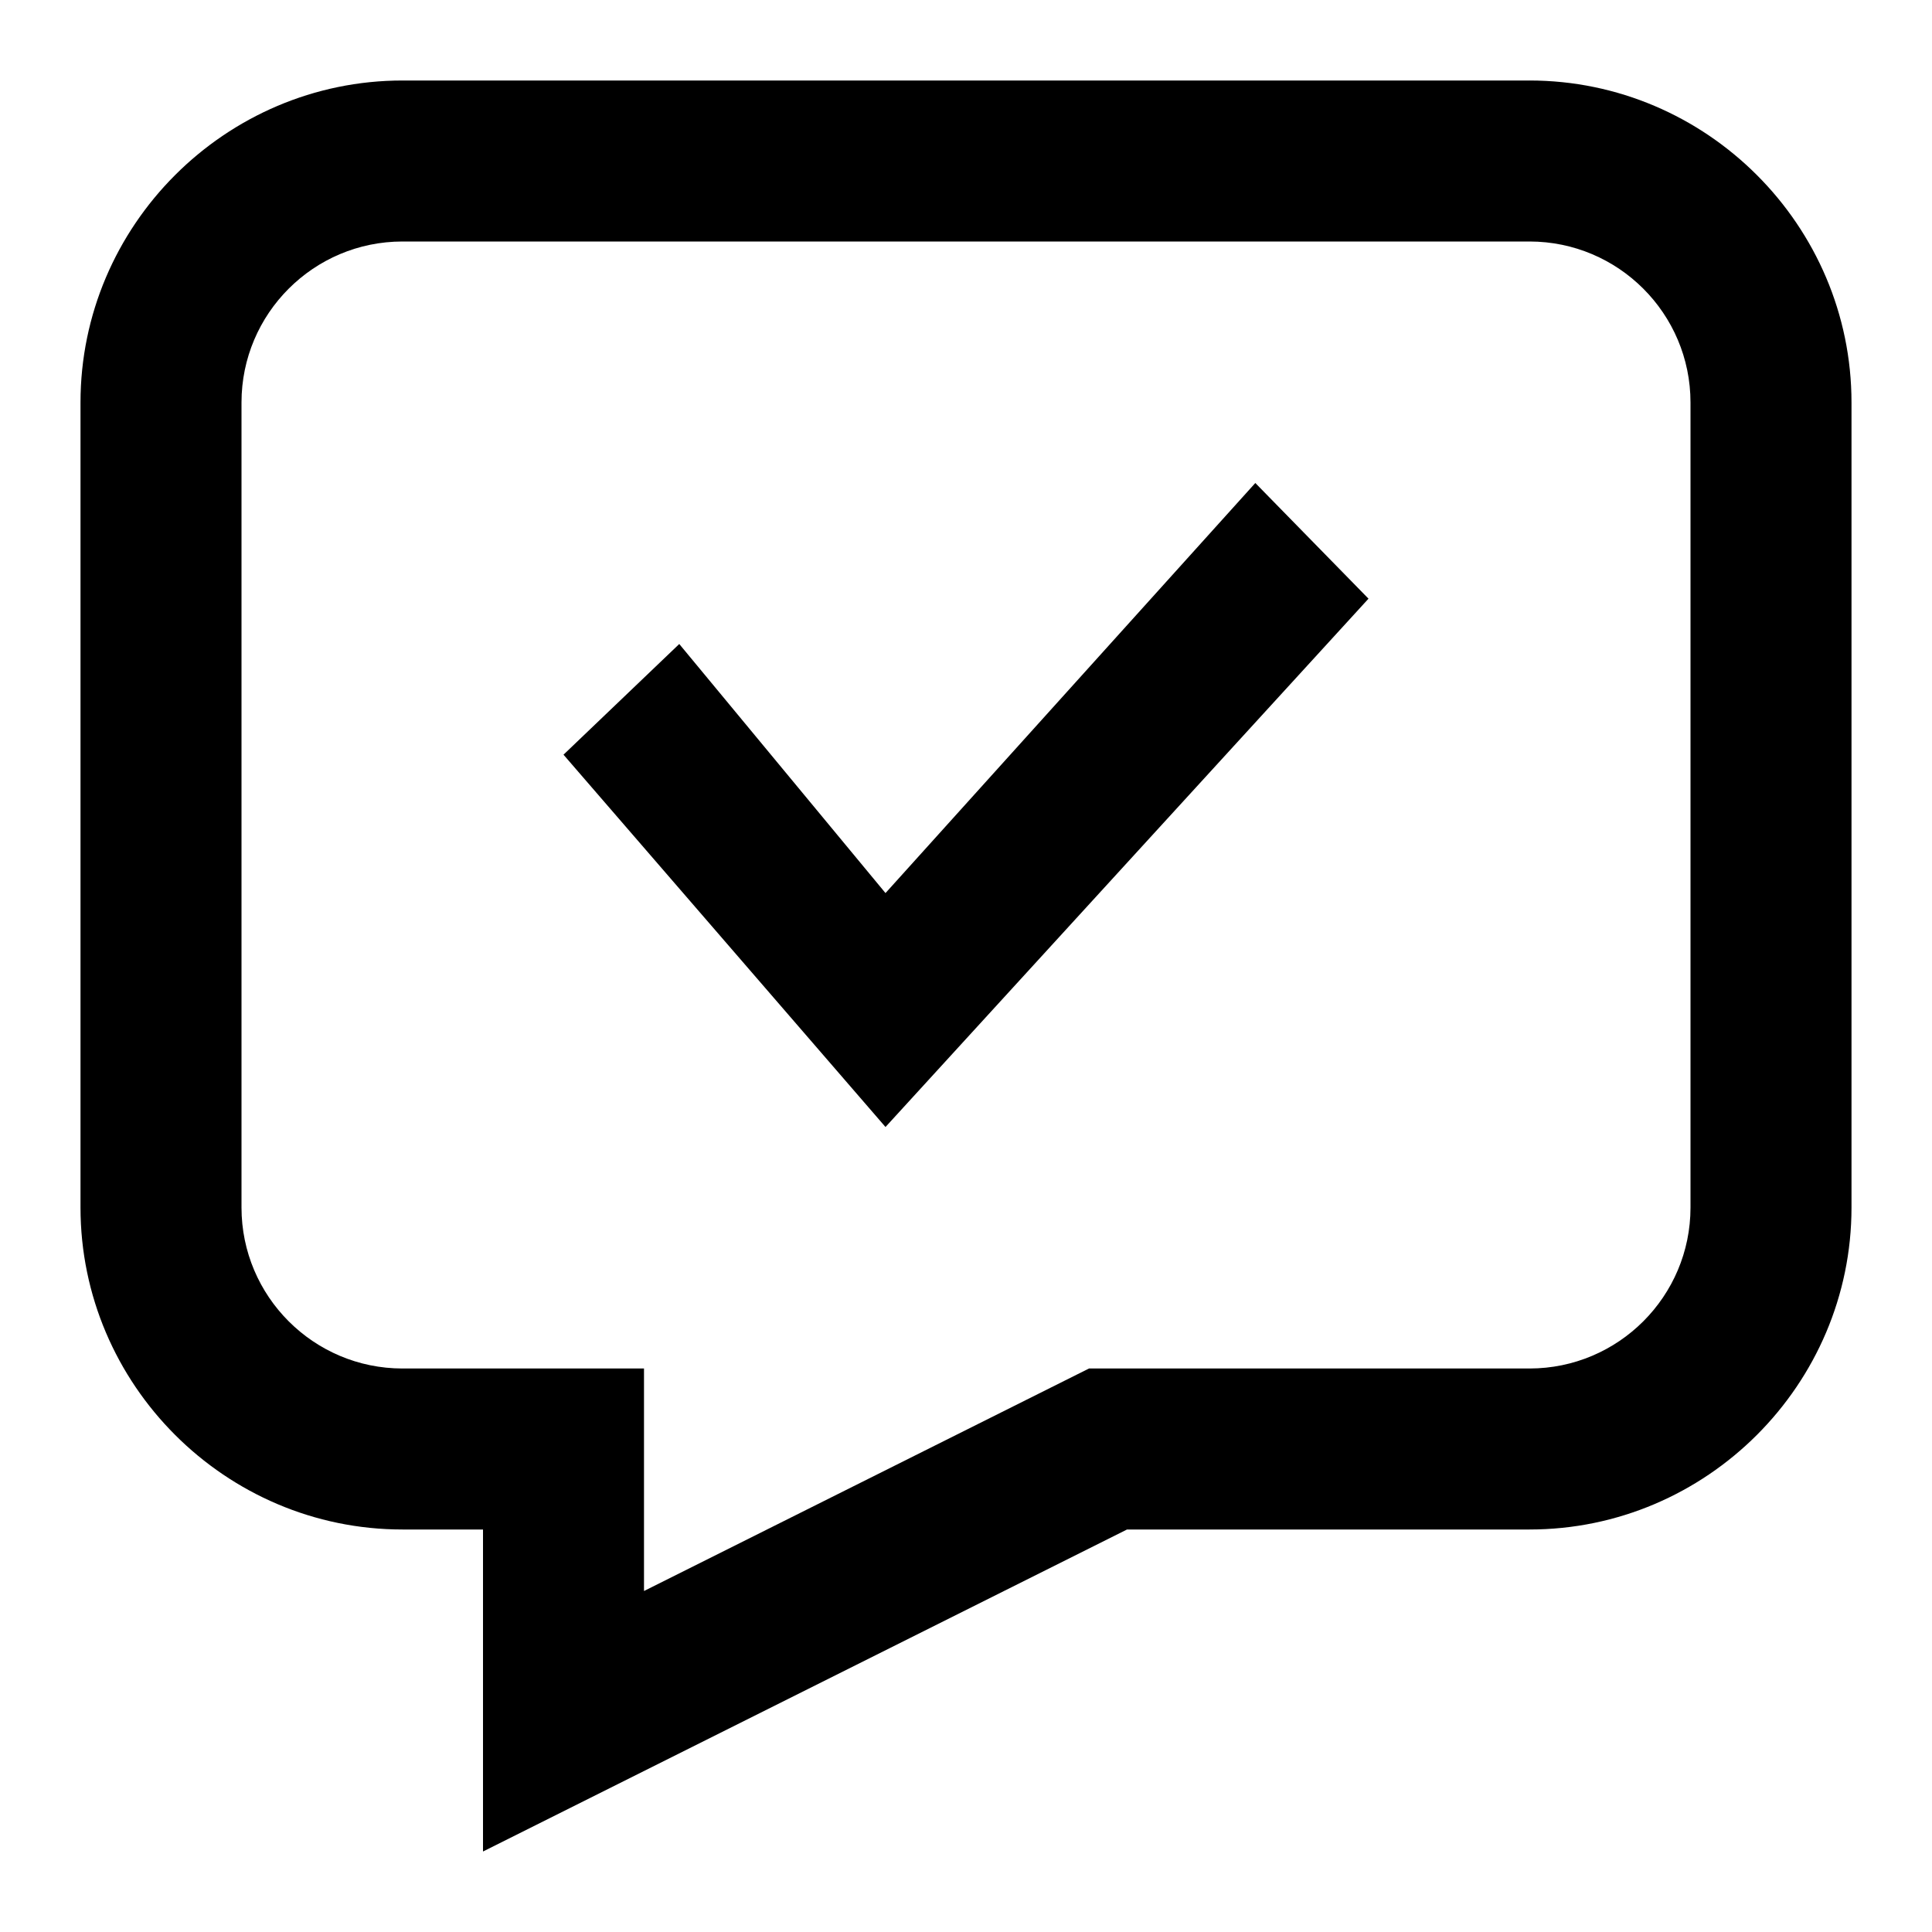 <svg xmlns="http://www.w3.org/2000/svg" width="24" height="24" viewBox="0 0 24 24"><path d="M19 1H5C2.8 1 1 2.8 1 5v10c0 2.2 1.8 4 4 4h1v4l8-4h5c2.2 0 4-1.8 4-4V5c0-2.2-1.8-4-4-4zm2 14c0 1.104-.897 2-2 2h-5.472L8 19.764V17H5c-1.103 0-2-.896-2-2V5c0-1.104.897-2 2-2h14c1.103 0 2 .896 2 2v10zm-10-3.906L8.438 8 7 9.375 11 14l6-6.563L15.594 6 11 11.094z"/></svg>